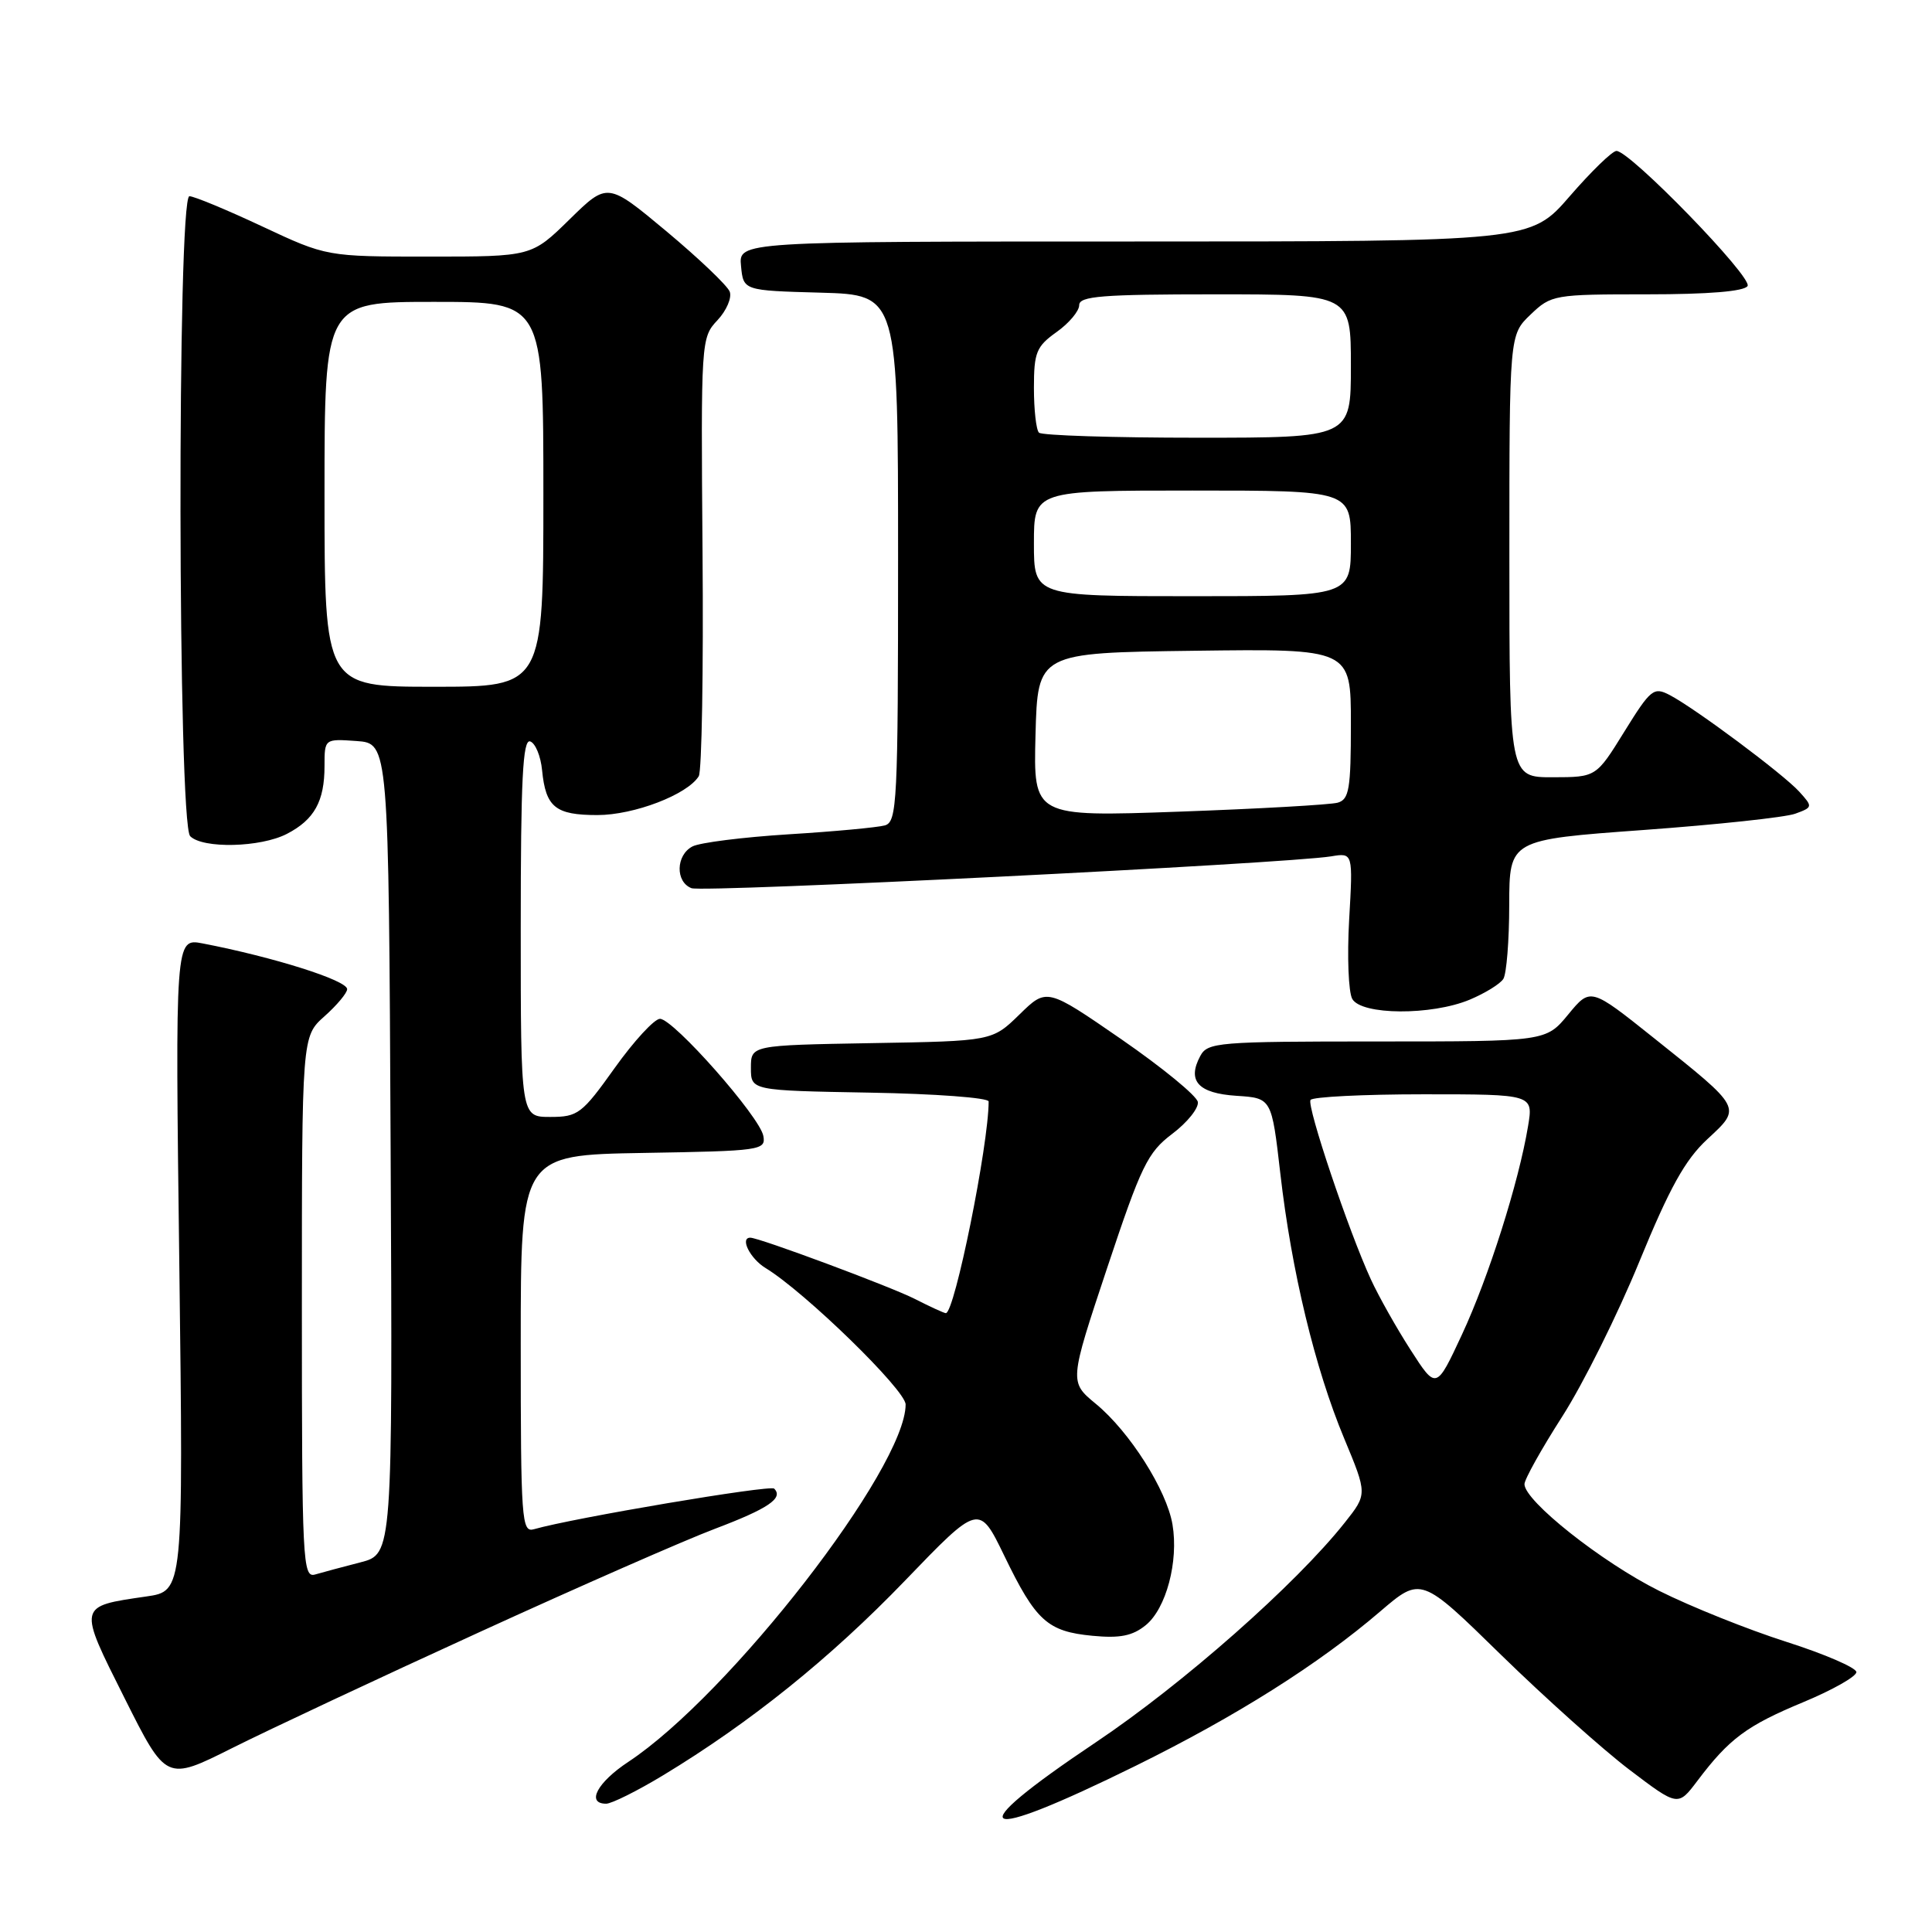 <?xml version="1.0" encoding="UTF-8" standalone="no"?>
<!DOCTYPE svg PUBLIC "-//W3C//DTD SVG 1.1//EN" "http://www.w3.org/Graphics/SVG/1.1/DTD/svg11.dtd" >
<svg xmlns="http://www.w3.org/2000/svg" xmlns:xlink="http://www.w3.org/1999/xlink" version="1.1" viewBox="0 0 256 256">
 <g >
 <path fill="currentColor"
d=" M 150.50 233.97 C 163.80 227.41 174.73 220.52 182.89 213.52 C 188.29 208.90 188.29 208.90 198.89 219.27 C 204.73 224.97 212.39 231.83 215.92 234.51 C 222.34 239.38 222.34 239.38 224.92 235.96 C 229.13 230.38 231.45 228.66 238.91 225.56 C 242.81 223.94 245.99 222.14 245.98 221.56 C 245.96 220.98 241.80 219.18 236.73 217.56 C 231.65 215.94 224.05 212.90 219.84 210.79 C 212.24 207.00 202.00 198.88 202.00 196.66 C 202.00 196.02 204.26 191.98 207.02 187.67 C 209.78 183.36 214.37 174.14 217.22 167.17 C 221.23 157.39 223.28 153.69 226.22 150.96 C 230.80 146.71 230.93 146.95 219.13 137.53 C 210.75 130.84 210.75 130.84 207.80 134.42 C 204.85 138.00 204.85 138.00 182.46 138.00 C 161.37 138.00 160.01 138.11 159.04 139.93 C 157.27 143.23 158.77 144.87 163.84 145.20 C 168.50 145.50 168.50 145.50 169.65 155.50 C 171.13 168.41 174.24 181.32 178.11 190.60 C 181.18 197.98 181.18 197.98 178.20 201.74 C 171.73 209.91 156.76 223.12 145.18 230.88 C 126.89 243.13 129.20 244.47 150.50 233.97 Z  M 87.86 235.24 C 99.40 228.26 110.03 219.71 119.91 209.45 C 129.73 199.25 129.73 199.25 133.08 206.16 C 137.25 214.78 138.79 216.18 144.75 216.75 C 148.39 217.10 150.06 216.77 151.81 215.35 C 154.52 213.16 156.19 206.90 155.36 202.00 C 154.59 197.44 149.68 189.71 145.22 186.03 C 141.68 183.11 141.68 183.11 146.69 168.05 C 151.22 154.45 152.06 152.71 155.33 150.24 C 157.33 148.73 158.85 146.83 158.72 146.02 C 158.59 145.21 154.03 141.47 148.59 137.71 C 138.70 130.89 138.70 130.89 135.09 134.42 C 131.47 137.95 131.47 137.95 115.49 138.22 C 99.50 138.50 99.50 138.50 99.50 141.50 C 99.50 144.50 99.50 144.50 115.25 144.78 C 123.91 144.93 131.00 145.46 131.00 145.95 C 131.00 151.71 126.49 174.00 125.33 174.00 C 125.10 174.00 123.25 173.15 121.21 172.11 C 118.00 170.48 100.60 164.00 99.42 164.00 C 98.00 164.00 99.40 166.78 101.44 168.02 C 106.65 171.19 120.00 184.19 120.00 186.10 C 120.00 194.53 96.67 224.59 83.25 233.46 C 79.13 236.18 77.64 239.00 80.32 239.00 C 81.04 239.00 84.44 237.31 87.86 235.24 Z  M 63.50 216.28 C 76.70 210.24 90.76 204.07 94.74 202.57 C 101.79 199.90 103.85 198.51 102.58 197.25 C 102.06 196.73 75.93 201.14 70.75 202.63 C 69.12 203.10 69.00 201.47 69.00 178.09 C 69.00 153.05 69.00 153.05 85.25 152.77 C 100.80 152.51 101.49 152.42 101.15 150.53 C 100.71 148.00 89.23 135.00 87.45 135.00 C 86.71 135.00 84.01 137.93 81.46 141.50 C 77.11 147.60 76.58 148.00 72.91 148.00 C 69.00 148.00 69.00 148.00 69.00 122.92 C 69.00 103.30 69.27 97.92 70.25 98.24 C 70.94 98.47 71.65 100.19 71.83 102.07 C 72.31 106.96 73.59 108.00 79.16 108.00 C 84.01 108.00 91.09 105.29 92.59 102.85 C 92.99 102.20 93.22 88.87 93.09 73.22 C 92.87 45.16 92.89 44.74 95.06 42.44 C 96.27 41.15 97.00 39.44 96.69 38.64 C 96.38 37.84 92.61 34.25 88.32 30.66 C 80.50 24.14 80.50 24.14 75.47 29.07 C 70.44 34.00 70.44 34.00 56.86 34.00 C 43.28 34.00 43.28 34.00 34.74 30.00 C 30.05 27.80 25.71 26.00 25.10 26.00 C 23.46 26.00 23.55 109.15 25.20 110.80 C 26.88 112.48 34.53 112.30 38.02 110.49 C 41.65 108.61 43.00 106.18 43.00 101.51 C 43.00 97.89 43.00 97.89 47.25 98.19 C 51.50 98.50 51.50 98.50 51.76 152.21 C 52.02 205.92 52.02 205.92 47.76 207.02 C 45.42 207.62 42.71 208.35 41.75 208.63 C 40.11 209.10 40.00 206.95 40.00 173.23 C 40.00 137.33 40.00 137.33 43.00 134.66 C 44.65 133.19 46.00 131.57 46.00 131.07 C 46.00 129.90 36.28 126.83 26.86 125.01 C 23.21 124.31 23.21 124.31 23.76 167.57 C 24.30 210.83 24.30 210.83 19.40 211.54 C 10.26 212.87 10.31 212.65 16.52 225.04 C 22.02 236.01 22.02 236.01 30.76 231.63 C 35.57 229.22 50.30 222.31 63.50 216.28 Z  M 194.75 132.46 C 196.77 131.61 198.78 130.38 199.20 129.71 C 199.62 129.05 199.98 124.62 199.98 119.89 C 200.00 111.27 200.00 111.27 217.75 109.98 C 227.51 109.27 236.57 108.30 237.88 107.82 C 240.21 106.97 240.22 106.90 238.42 104.91 C 236.30 102.57 224.59 93.84 221.23 92.09 C 219.12 90.99 218.72 91.32 215.23 96.95 C 211.50 102.98 211.50 102.98 205.75 102.99 C 200.00 103.00 200.00 103.00 200.00 73.69 C 200.00 44.37 200.00 44.37 202.80 41.69 C 205.55 39.06 205.89 39.00 218.25 39.00 C 226.37 39.00 231.13 38.61 231.56 37.90 C 232.27 36.76 215.99 20.00 214.19 20.00 C 213.64 20.00 210.86 22.70 208.00 26.00 C 202.80 32.00 202.80 32.00 150.34 32.00 C 97.87 32.00 97.87 32.00 98.19 35.25 C 98.50 38.50 98.50 38.50 108.75 38.78 C 119.00 39.07 119.00 39.07 119.00 73.97 C 119.00 106.35 118.87 108.90 117.25 109.37 C 116.29 109.64 110.55 110.18 104.50 110.55 C 98.45 110.93 92.71 111.65 91.75 112.16 C 89.55 113.31 89.47 116.86 91.63 117.69 C 93.19 118.29 170.46 114.44 176.39 113.47 C 179.28 112.99 179.28 112.99 178.77 121.86 C 178.49 126.74 178.68 131.46 179.18 132.36 C 180.39 134.52 189.67 134.58 194.75 132.46 Z  M 186.91 178.87 C 185.03 175.95 182.67 171.75 181.65 169.53 C 178.70 163.13 173.14 146.58 173.65 145.75 C 173.91 145.34 180.66 145.00 188.65 145.00 C 203.18 145.00 203.18 145.00 202.47 149.25 C 201.24 156.67 197.25 169.25 193.72 176.83 C 190.31 184.16 190.31 184.16 186.91 178.87 Z  M 43.00 65.50 C 43.00 40.00 43.00 40.00 57.50 40.00 C 72.00 40.00 72.00 40.00 72.00 65.50 C 72.00 91.00 72.00 91.00 57.50 91.00 C 43.00 91.00 43.00 91.00 43.00 65.50 Z  M 137.21 97.37 C 137.50 86.50 137.50 86.50 158.25 86.23 C 179.00 85.96 179.00 85.96 179.00 95.91 C 179.00 104.54 178.77 105.93 177.25 106.36 C 176.29 106.63 166.82 107.17 156.21 107.55 C 136.93 108.23 136.93 108.23 137.21 97.37 Z  M 137.00 72.00 C 137.00 65.00 137.00 65.00 158.00 65.00 C 179.00 65.00 179.00 65.00 179.00 72.00 C 179.00 79.00 179.00 79.00 158.00 79.00 C 137.00 79.00 137.00 79.00 137.00 72.00 Z  M 137.67 57.33 C 137.30 56.97 137.00 54.30 137.00 51.40 C 137.00 46.69 137.32 45.91 140.00 44.00 C 141.65 42.83 143.00 41.22 143.00 40.43 C 143.00 39.24 146.05 39.00 161.00 39.00 C 179.00 39.00 179.00 39.00 179.00 48.50 C 179.00 58.00 179.00 58.00 158.67 58.00 C 147.48 58.00 138.03 57.70 137.67 57.33 Z "/>
</g>
</svg>